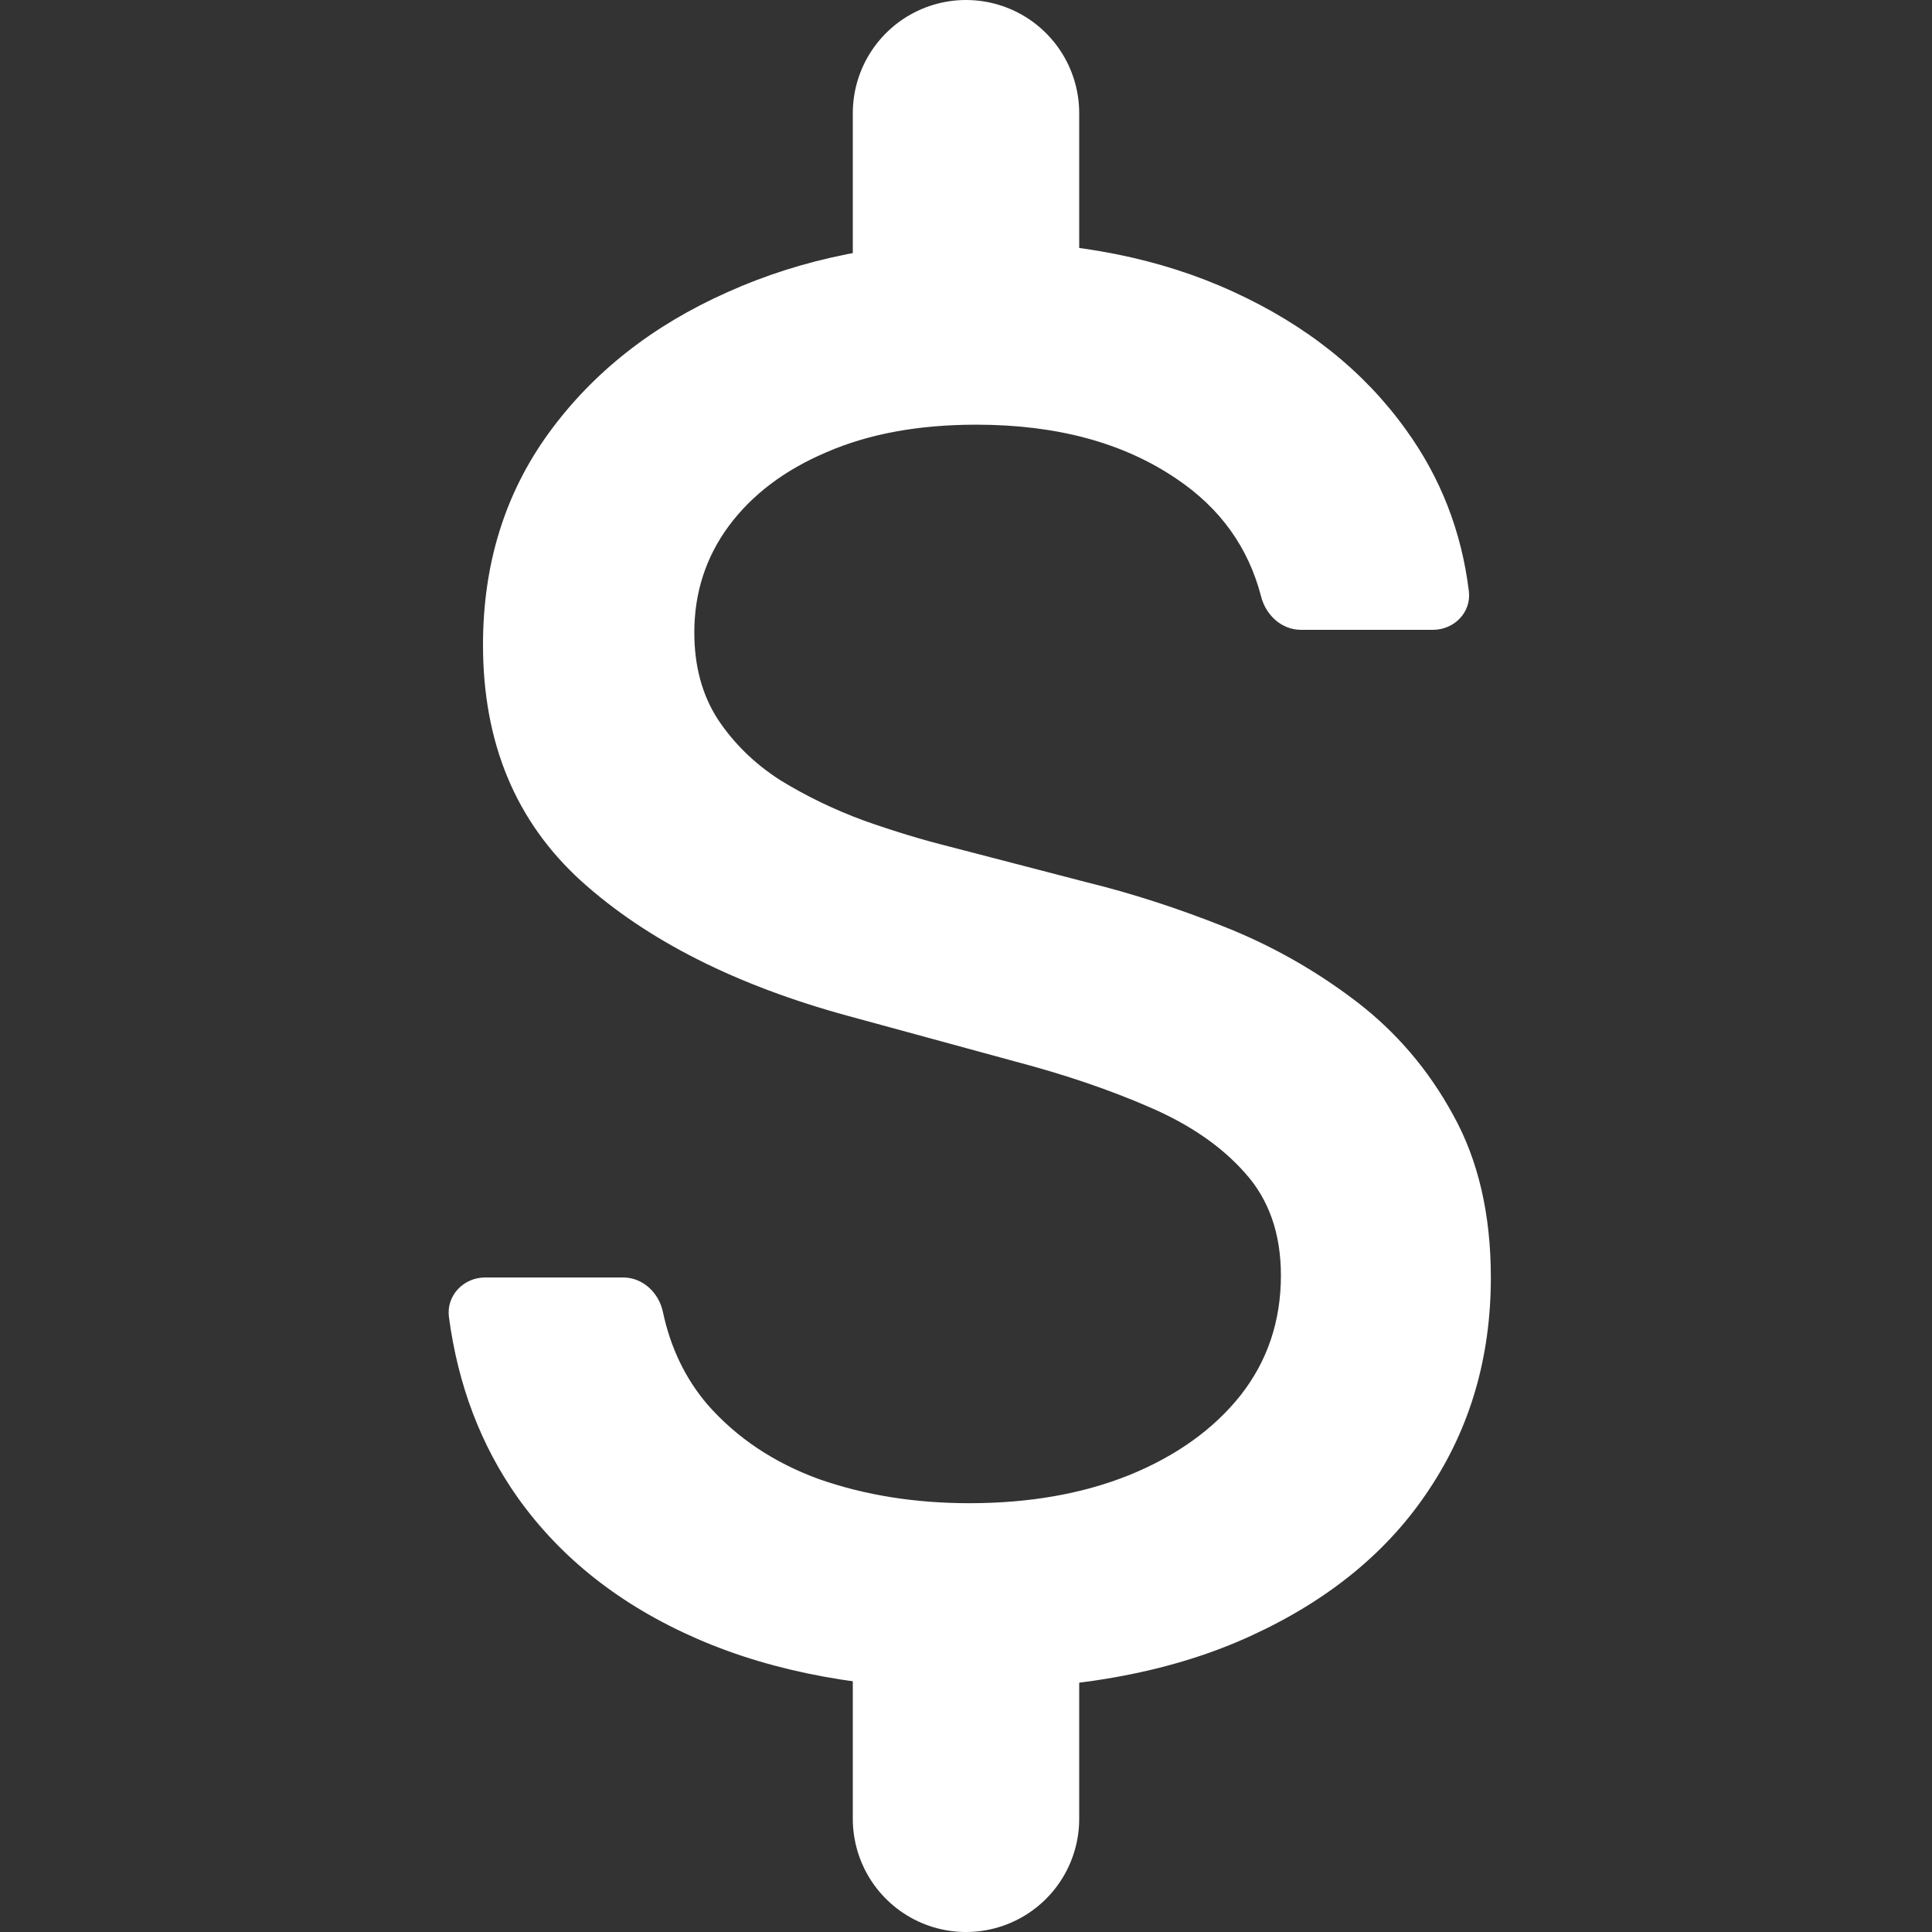<svg width="256" height="256" viewBox="0 0 256 256" fill="none" xmlns="http://www.w3.org/2000/svg">
<rect x="0" y="0" width="256" height="256" fill="#333333" stroke="none"/>
<path d="M172.377 83.454C169.833 83.454 167.744 81.526 167.108 79.062C165.426 72.546 161.693 67.344 155.909 63.455C148.879 58.667 140.03 56.273 129.364 56.273C121.727 56.273 115.121 57.485 109.545 59.909C103.97 62.273 99.636 65.546 96.546 69.727C93.515 73.849 92 78.546 92 83.818C92 88.242 93.03 92.061 95.091 95.273C97.212 98.485 99.97 101.182 103.364 103.364C106.818 105.485 110.515 107.273 114.455 108.727C118.394 110.121 122.182 111.273 125.818 112.182L144 116.909C149.939 118.364 156.03 120.333 162.273 122.818C168.515 125.303 174.303 128.576 179.636 132.636C184.97 136.697 189.273 141.727 192.545 147.727C195.879 153.727 197.545 160.909 197.545 169.273C197.545 179.818 194.818 189.182 189.364 197.364C183.97 205.545 176.121 212 165.818 216.727C155.576 221.455 143.182 223.818 128.636 223.818C114.697 223.818 102.636 221.606 92.454 217.182C82.273 212.758 74.303 206.485 68.546 198.364C63.707 191.488 60.688 183.542 59.487 174.527C59.109 171.684 61.41 169.273 64.278 169.273H82.571C85.176 169.273 87.298 171.286 87.838 173.834C88.844 178.576 90.807 182.661 93.727 186.091C97.606 190.515 102.545 193.818 108.545 196C114.606 198.121 121.242 199.182 128.455 199.182C136.394 199.182 143.455 197.939 149.636 195.455C155.879 192.909 160.788 189.394 164.364 184.909C167.939 180.364 169.727 175.061 169.727 169C169.727 163.485 168.152 158.97 165 155.455C161.909 151.939 157.697 149.03 152.364 146.727C147.091 144.424 141.121 142.394 134.455 140.636L112.455 134.636C97.546 130.576 85.727 124.606 77 116.727C68.333 108.848 64 98.424 64 85.454C64 74.727 66.909 65.364 72.727 57.364C78.546 49.364 86.424 43.151 96.364 38.727C106.303 34.242 117.515 32 130 32C142.606 32 153.727 34.212 163.364 38.636C173.061 43.061 180.697 49.151 186.273 56.909C190.88 63.269 193.666 70.415 194.632 78.346C194.972 81.135 192.686 83.454 189.877 83.454H172.377Z" fill="white"/>
<path d="M128 216L128 241" stroke="white" stroke-width="30" stroke-linecap="round"/>
<path d="M128 15L128 40" stroke="white" stroke-width="30" stroke-linecap="round"/>
</svg>
